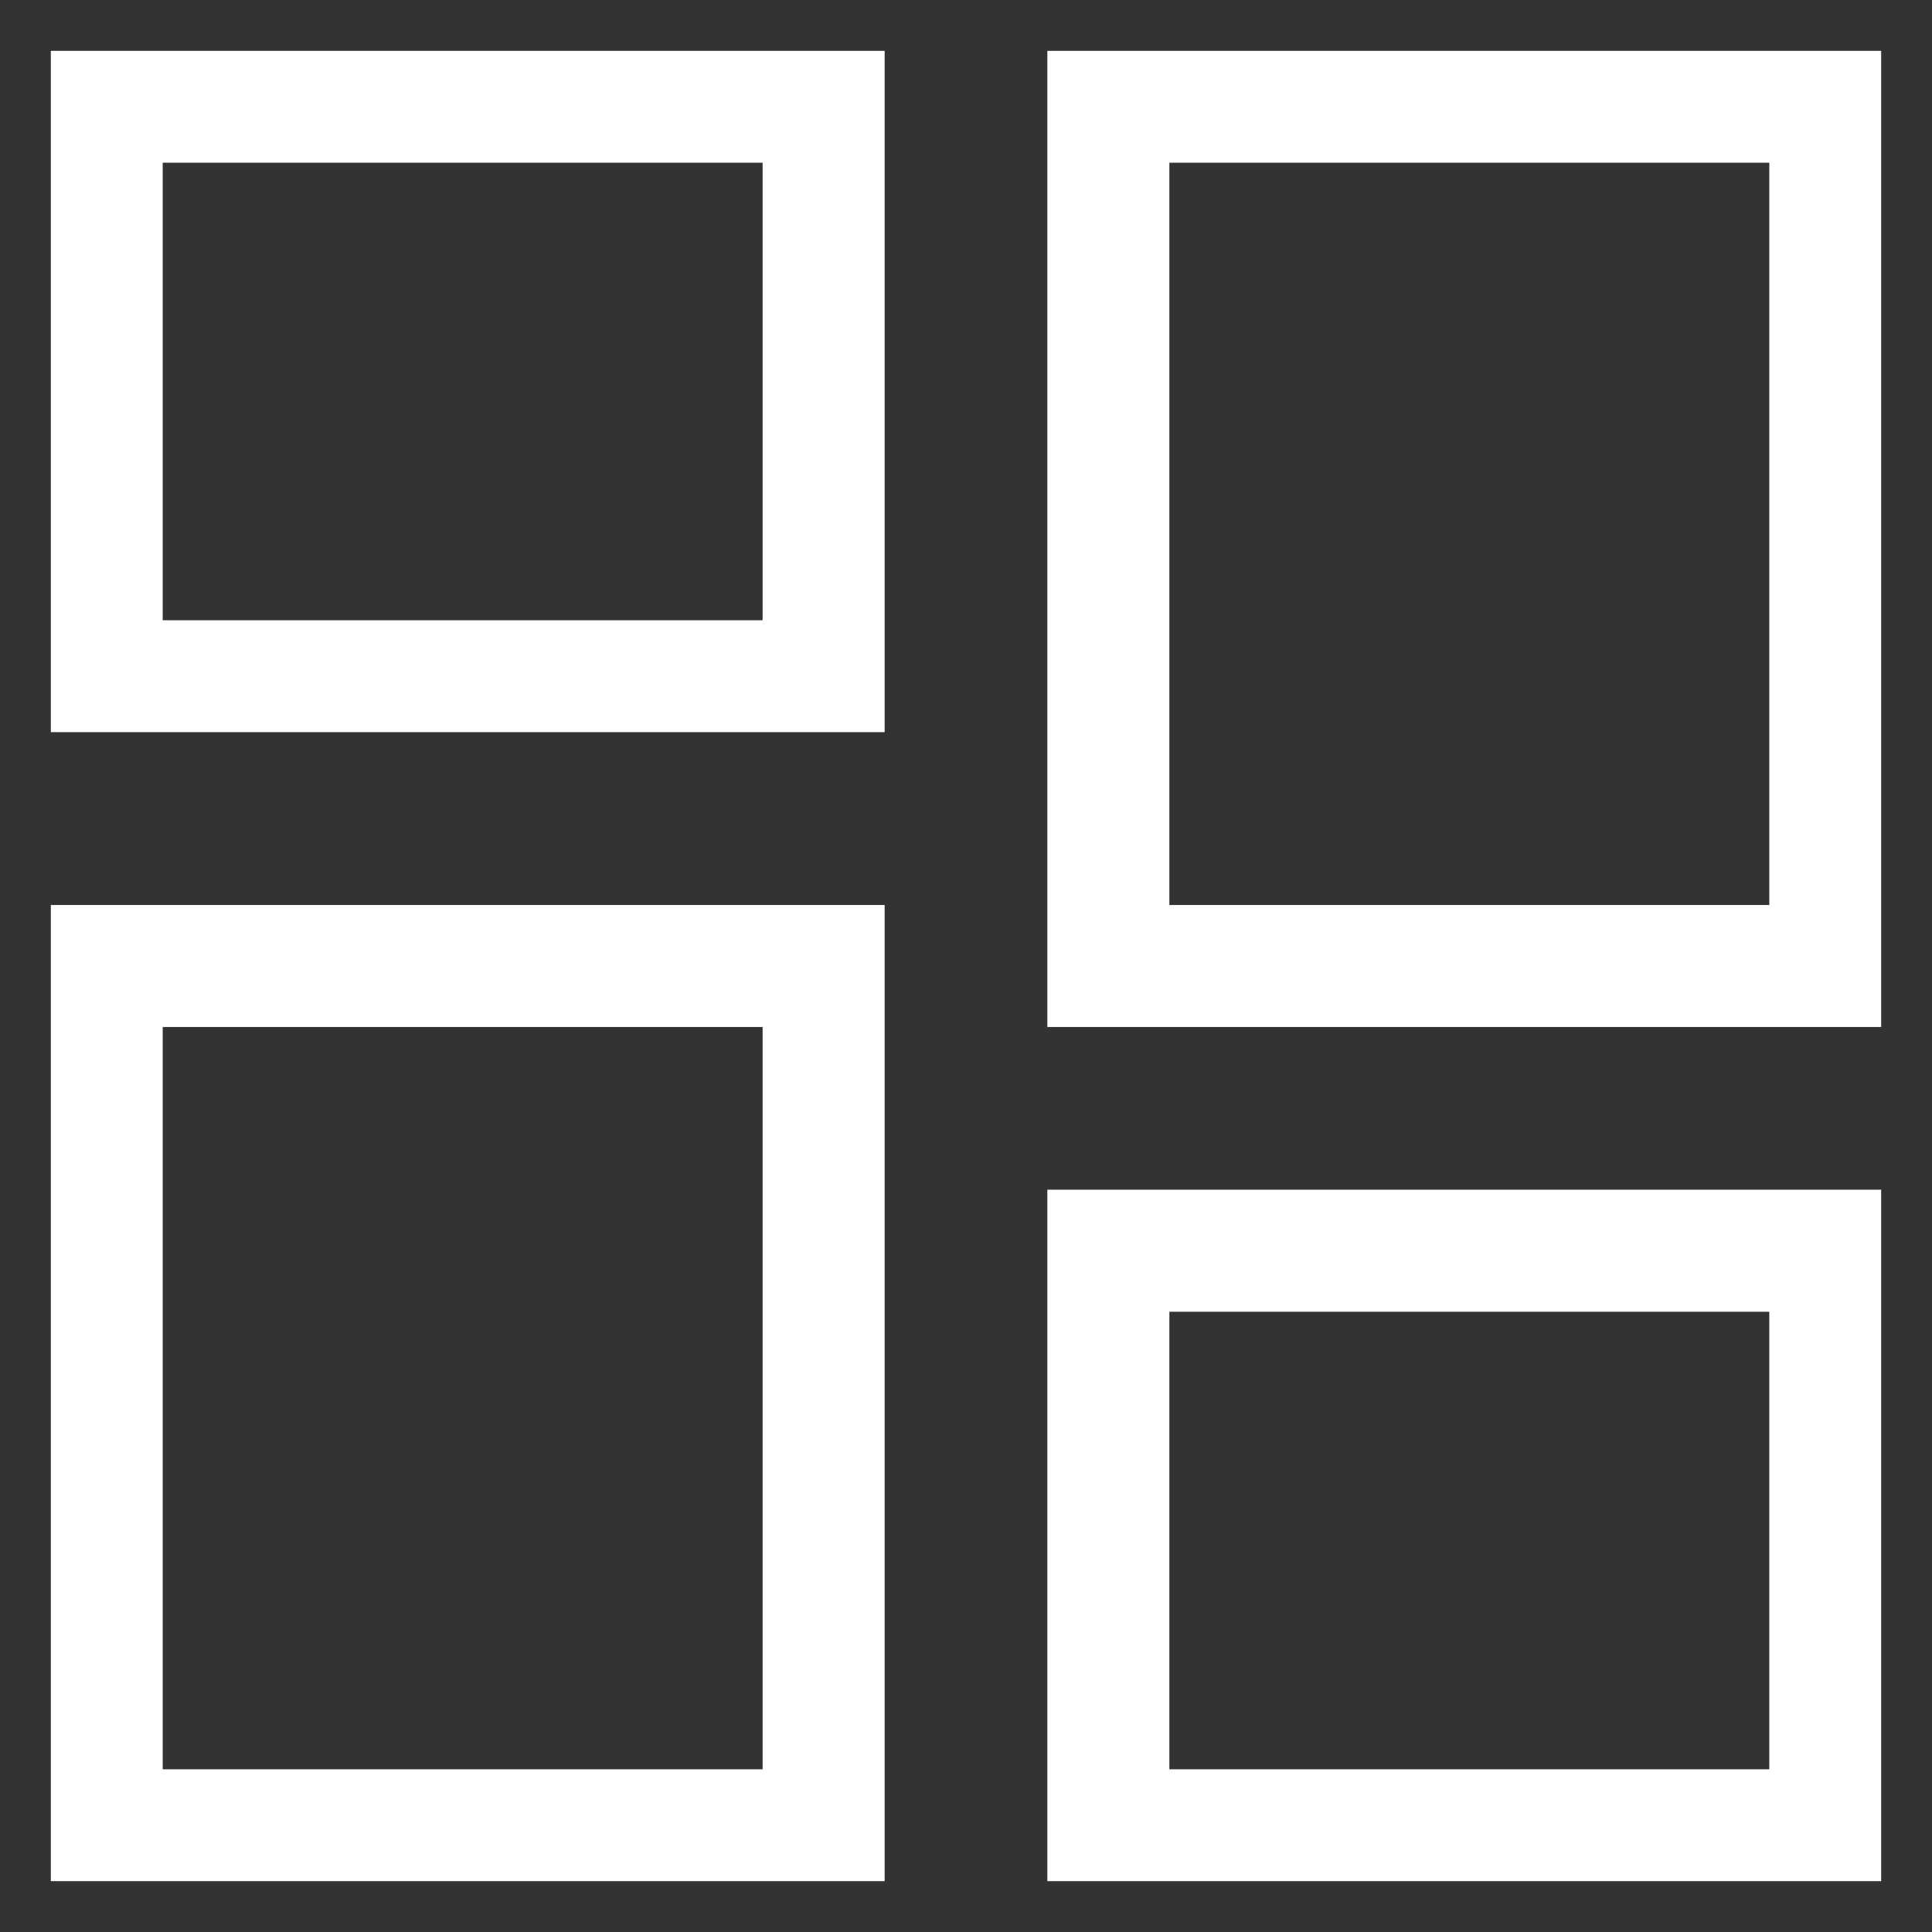 <?xml version="1.0" encoding="utf-8"?>
<!-- Generator: Adobe Illustrator 27.9.0, SVG Export Plug-In . SVG Version: 6.00 Build 0)  -->
<svg version="1.1" id="圖層_1" xmlns="http://www.w3.org/2000/svg" xmlns:xlink="http://www.w3.org/1999/xlink" x="0px" y="0px"
	 viewBox="0 0 19 19" style="enable-background:new 0 0 19 19;" xml:space="preserve">
<rect x="0" y="0" width="19" height="19" fill="#333333" stroke="none"/>
<style type="text/css">
	.st0{fill:#FFFFFF;}
</style>
<path class="st0" d="M8.7,7.2H0.5V0.5h8.2V7.2z M1.6,6.1h5.9V1.6H1.6V6.1z M8.7,18.5H0.5V8.9h8.2V18.5z M1.6,17.4h5.9v-7.3H1.6V17.4
	z M18.5,10.1h-8.2V0.5h8.2V10.1z M11.5,8.9h5.9V1.6h-5.9V8.9z M18.5,18.5h-8.2v-6.8h8.2V18.5z M11.5,17.4h5.9v-4.5h-5.9V17.4z"/>
</svg>

